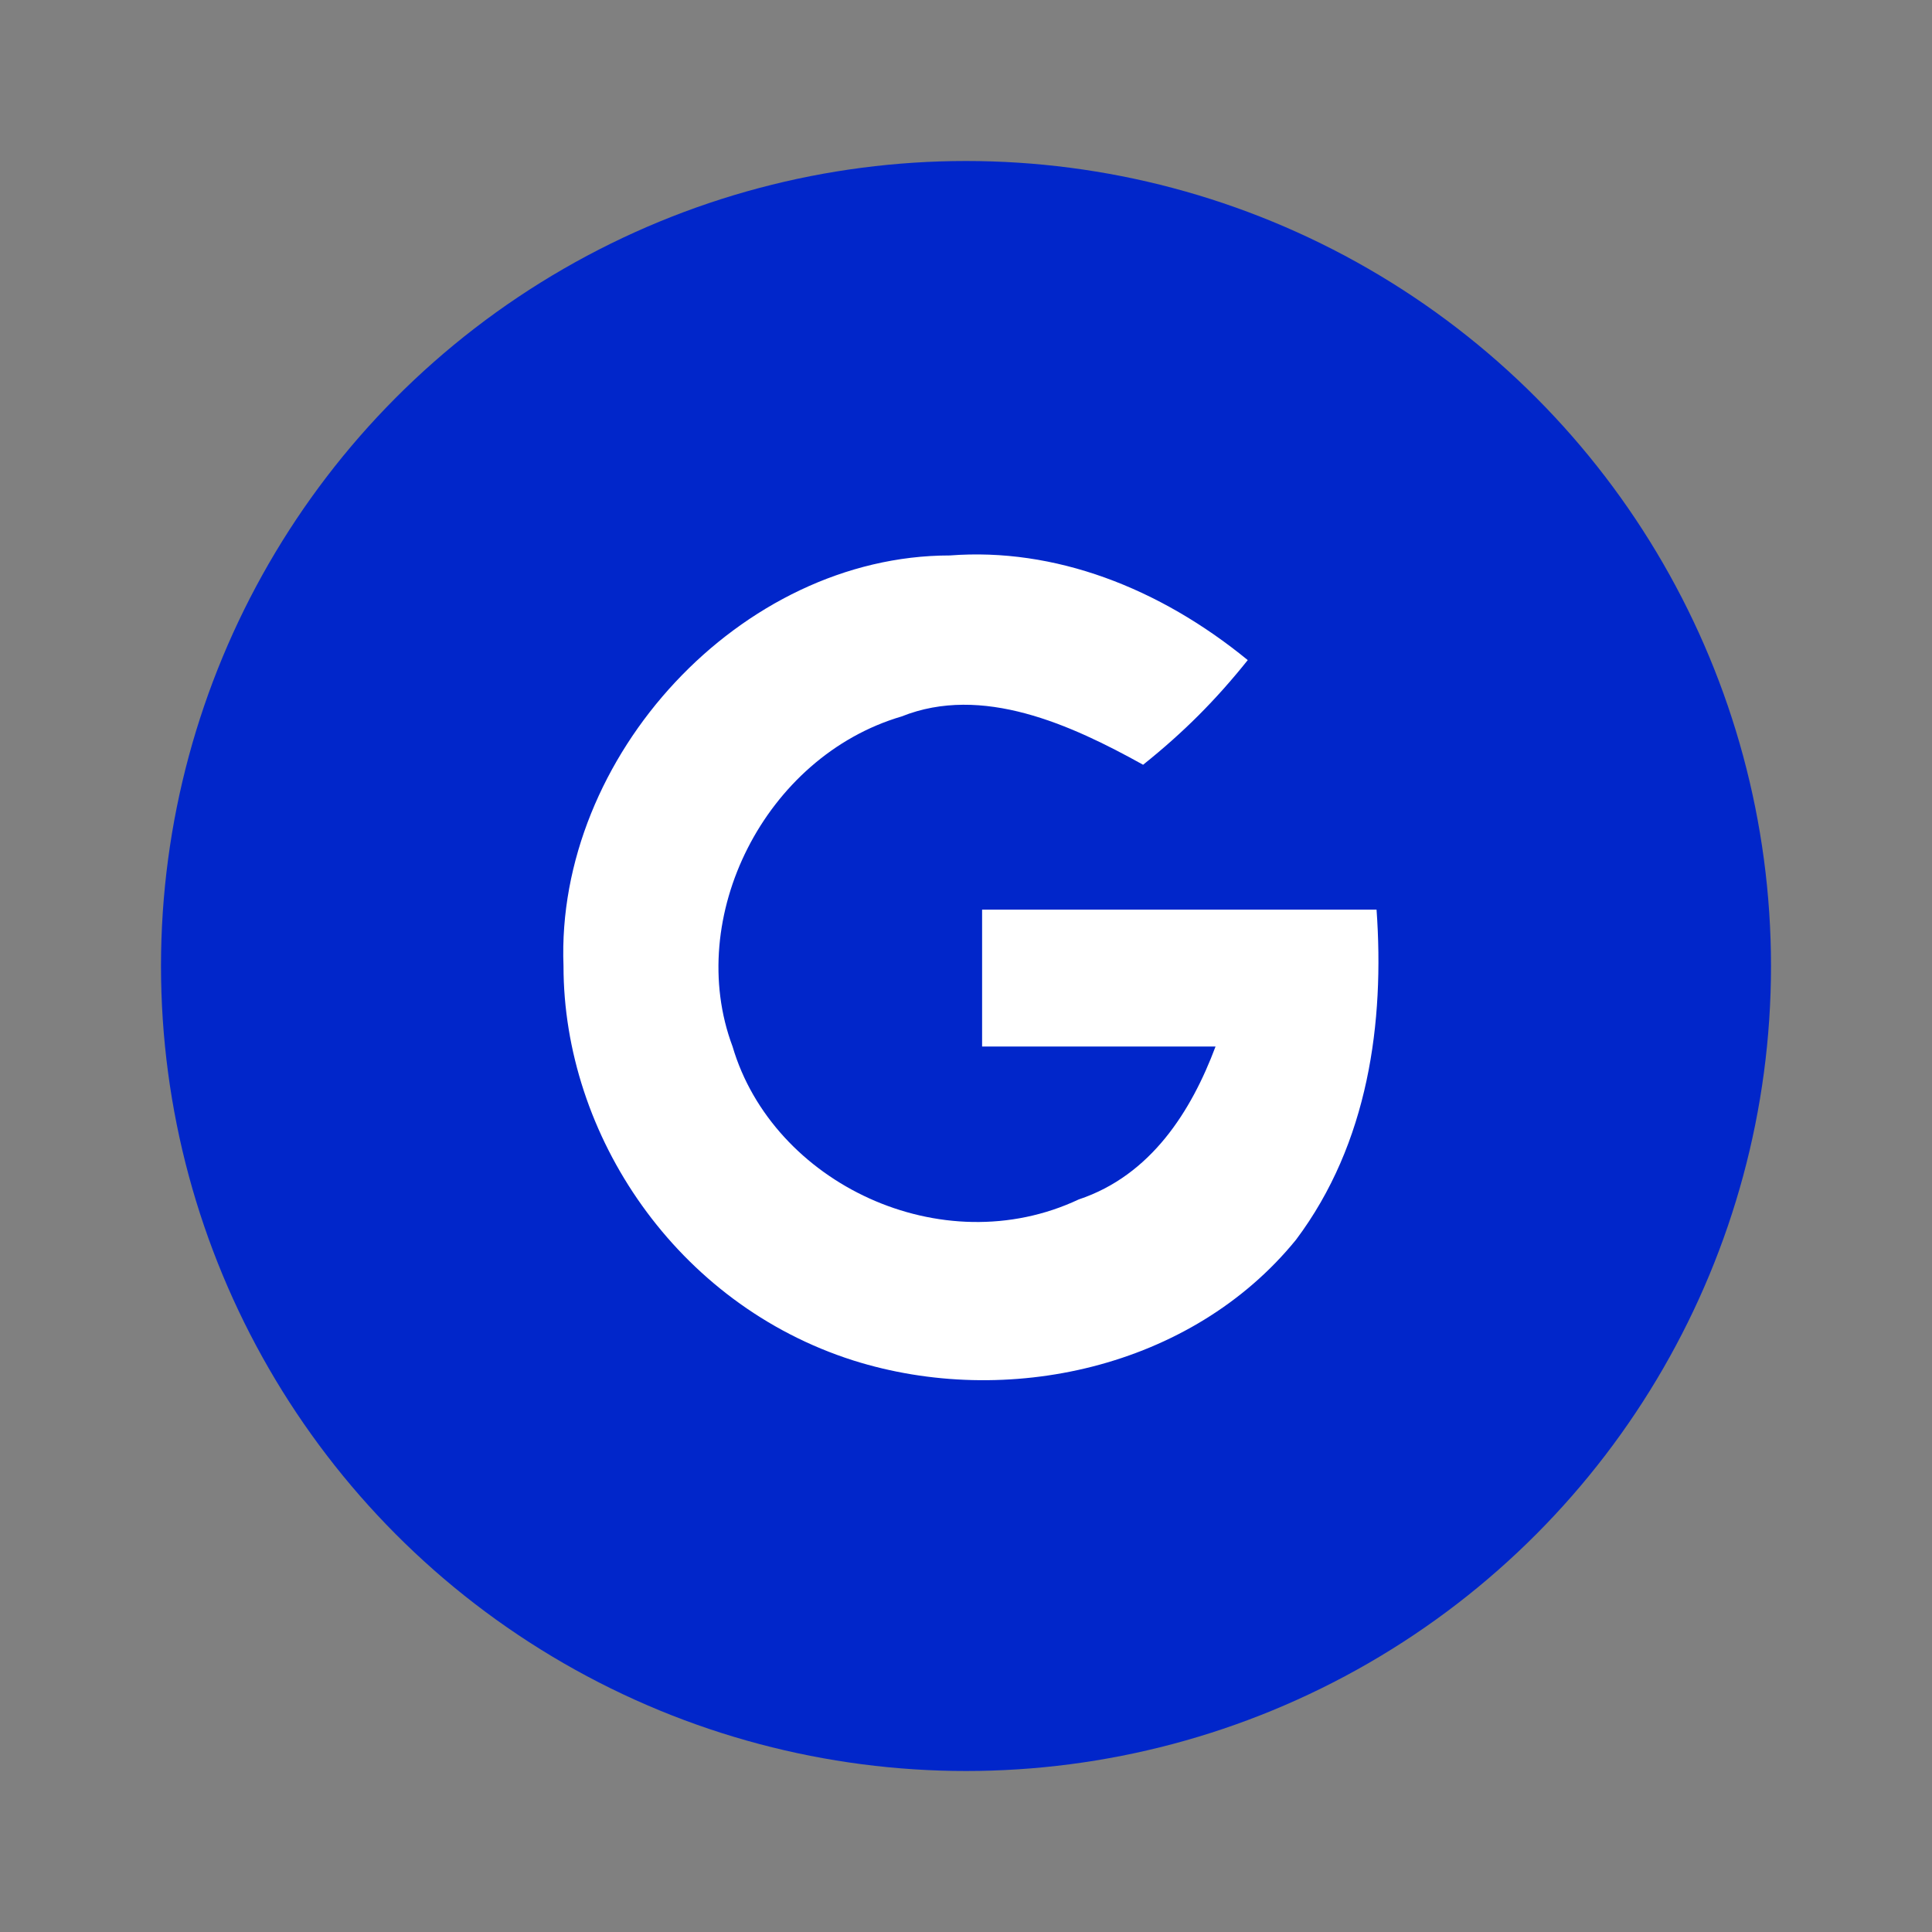 <?xml version="1.0" encoding="utf-8"?>
<!-- Generator: Adobe Illustrator 22.1.0, SVG Export Plug-In . SVG Version: 6.00 Build 0)  -->
<svg version="1.1" id="Capa_1" xmlns="http://www.w3.org/2000/svg" xmlns:xlink="http://www.w3.org/1999/xlink" x="0px" y="0px"
	 viewBox="0 0 24 24" style="enable-background:new 0 0 24 24;" xml:space="preserve">
<rect x="0" y="0" width="24" height="24" fill="#808080" stroke="none"/>
<style type="text/css">
	.st0{fill:#0126ca;}
	.st1{fill:#FFFFFF;}
</style>
<title>android/ico/social/twitter</title>
<desc>Created with Sketch.</desc>
<circle class="st0" cx="12" cy="12" r="10"/>
<path class="st1" d="M7,12c-0.1-2.6,2.2-5.1,4.8-5.1c1.3-0.1,2.6,0.4,3.7,1.3c-0.4,0.5-0.8,0.9-1.3,1.3c-0.9-0.5-2-1-3-0.6
	C9.5,9.4,8.5,11.4,9.1,13c0.5,1.7,2.6,2.7,4.3,1.9c0.9-0.3,1.4-1.1,1.7-1.9c-1,0-1.9,0-2.9,0c0-0.6,0-1.2,0-1.7c1.6,0,3.3,0,4.9,0
	c0.1,1.4-0.1,2.9-1,4.1c-1.3,1.6-3.6,2.1-5.5,1.5C8.4,16.2,7,14.1,7,12z"/>
</svg>
